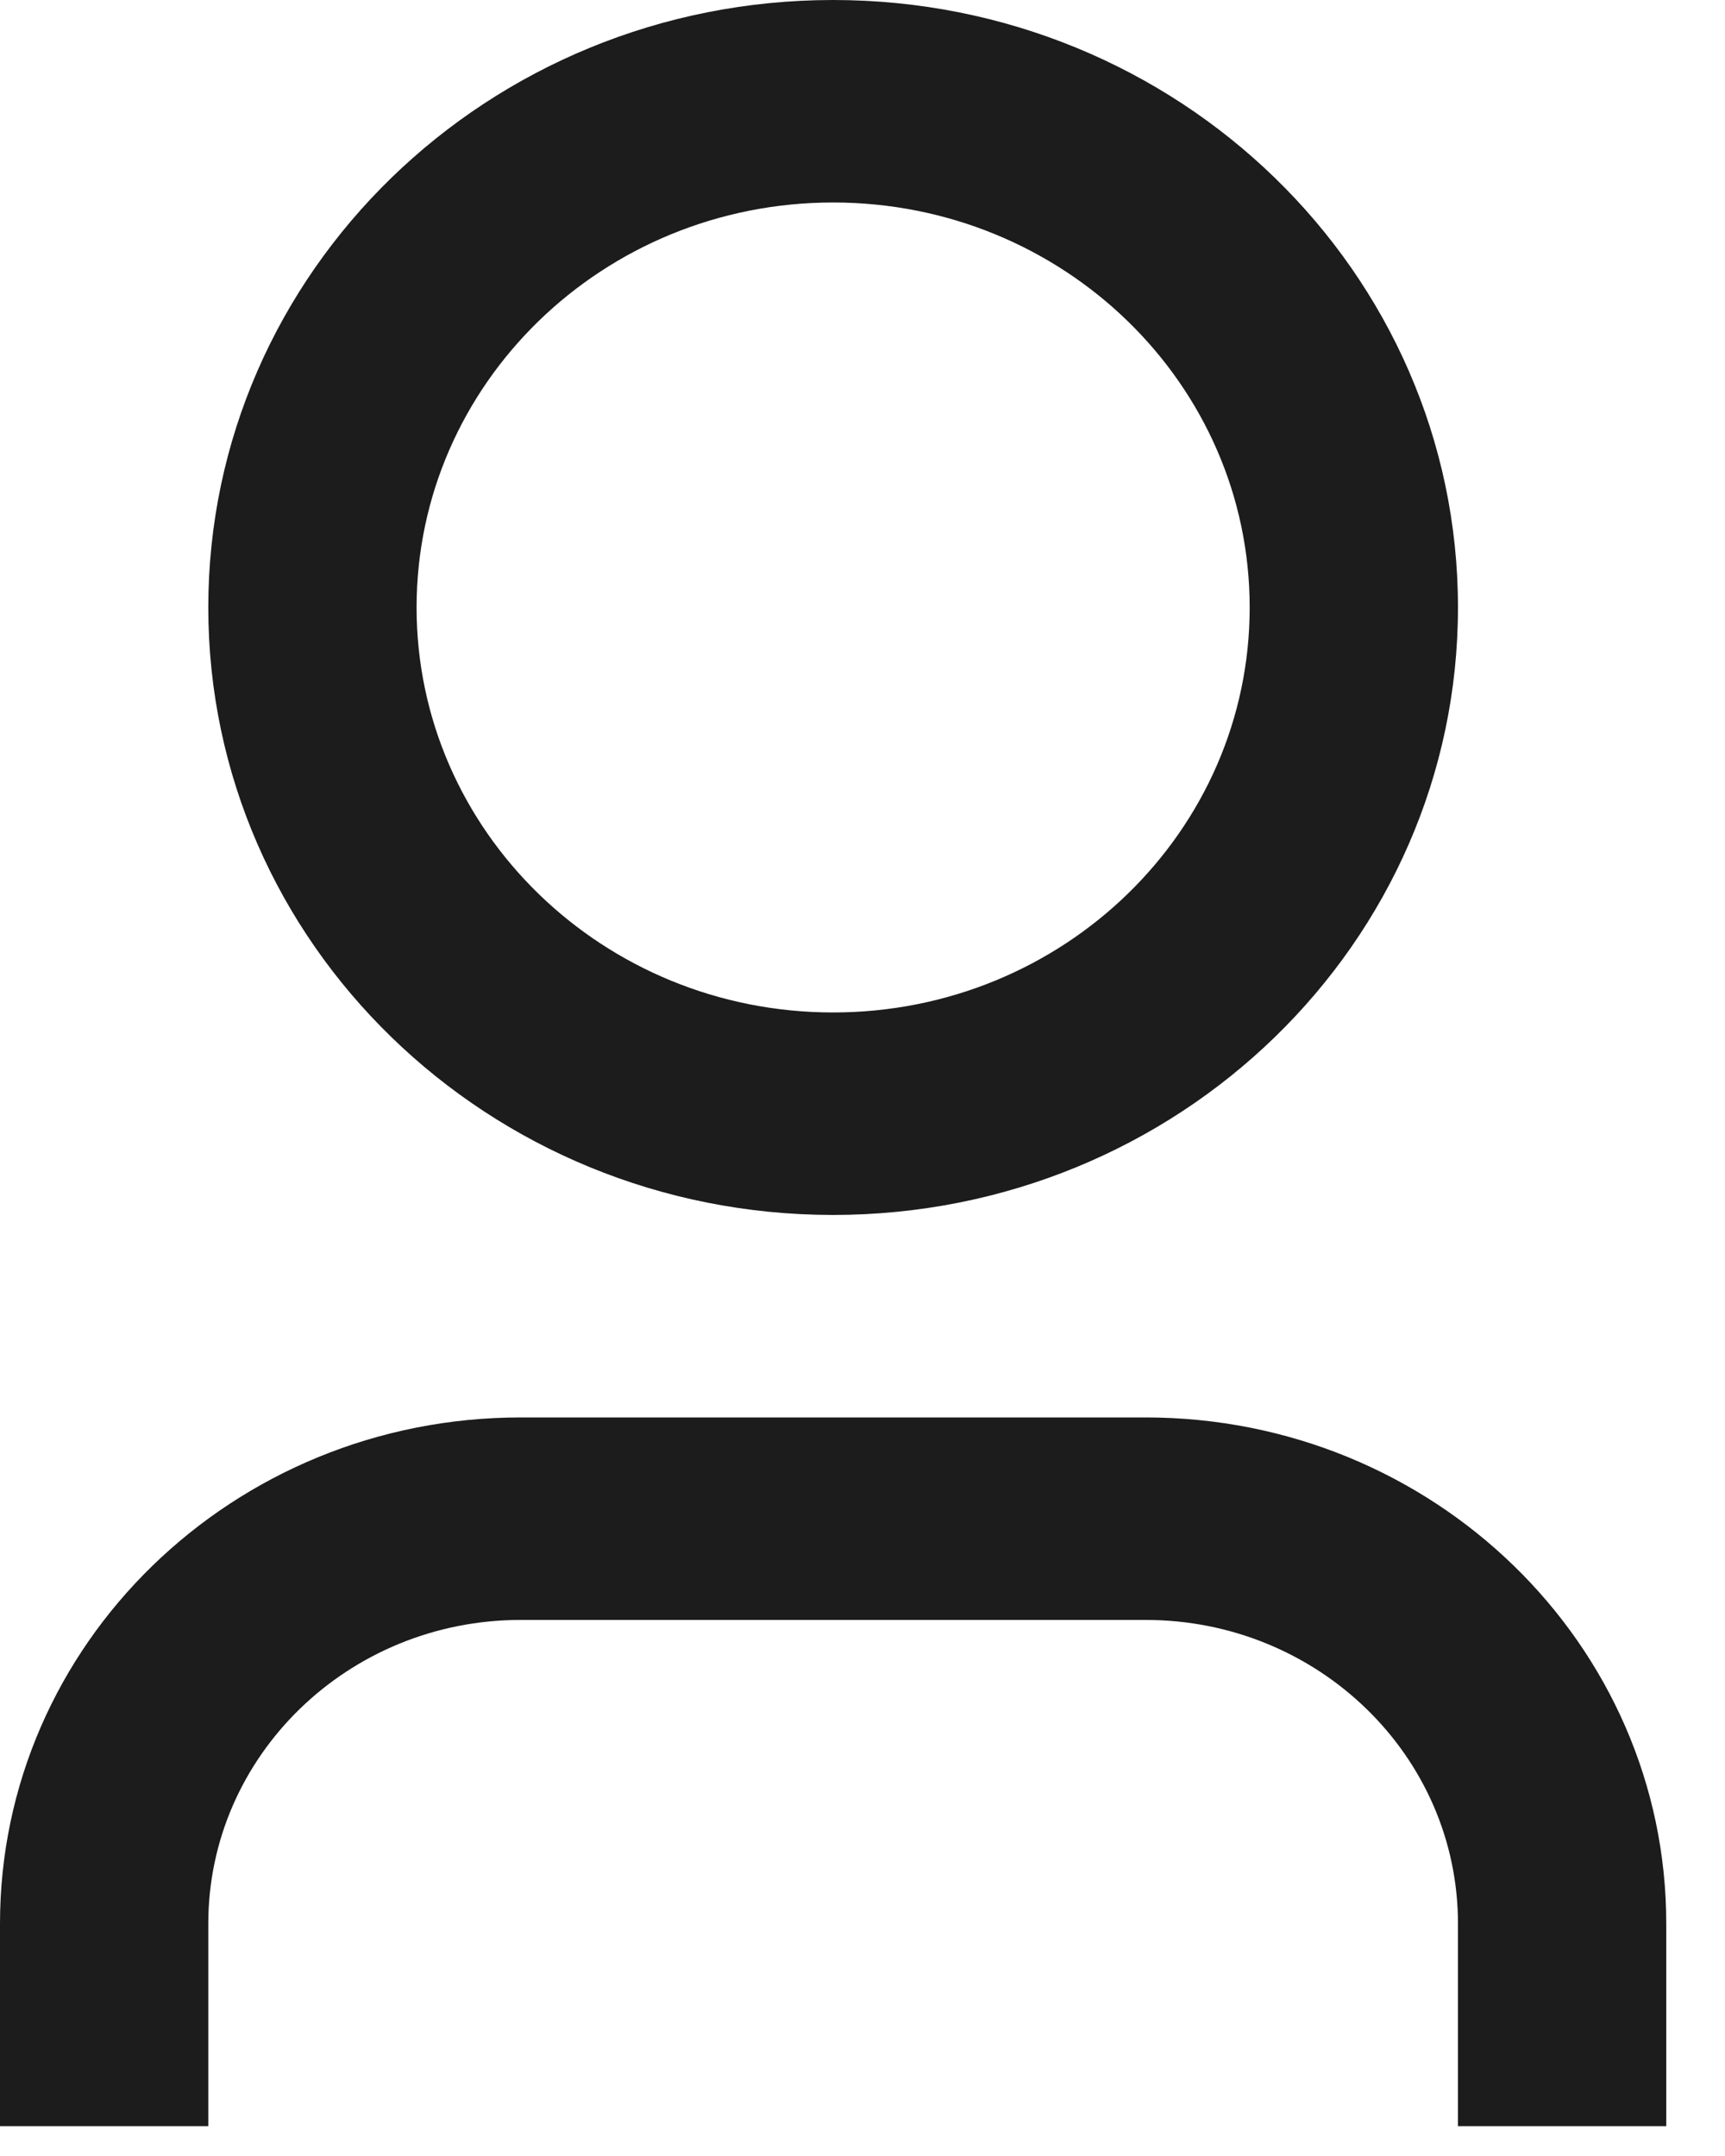 <svg width="20" height="25" viewBox="0 0 20 25" fill="none" xmlns="http://www.w3.org/2000/svg">
<path d="M19.319 24.654H16.904V22.306C16.904 20.361 15.282 18.784 13.282 18.784H6.037C4.037 18.784 2.415 20.361 2.415 22.306V24.654H0V22.306C0 19.064 2.703 16.436 6.037 16.436H13.282C16.616 16.436 19.319 19.064 19.319 22.306V24.654ZM9.659 14.088C5.658 14.088 2.415 10.934 2.415 7.044C2.415 3.154 5.658 0 9.659 0C13.66 0 16.904 3.154 16.904 7.044C16.904 10.934 13.66 14.088 9.659 14.088ZM9.659 11.74C12.327 11.74 14.489 9.638 14.489 7.044C14.489 4.451 12.327 2.348 9.659 2.348C6.992 2.348 4.83 4.451 4.83 7.044C4.83 9.638 6.992 11.74 9.659 11.74Z" fill="#1C1C1C"/>
</svg>
